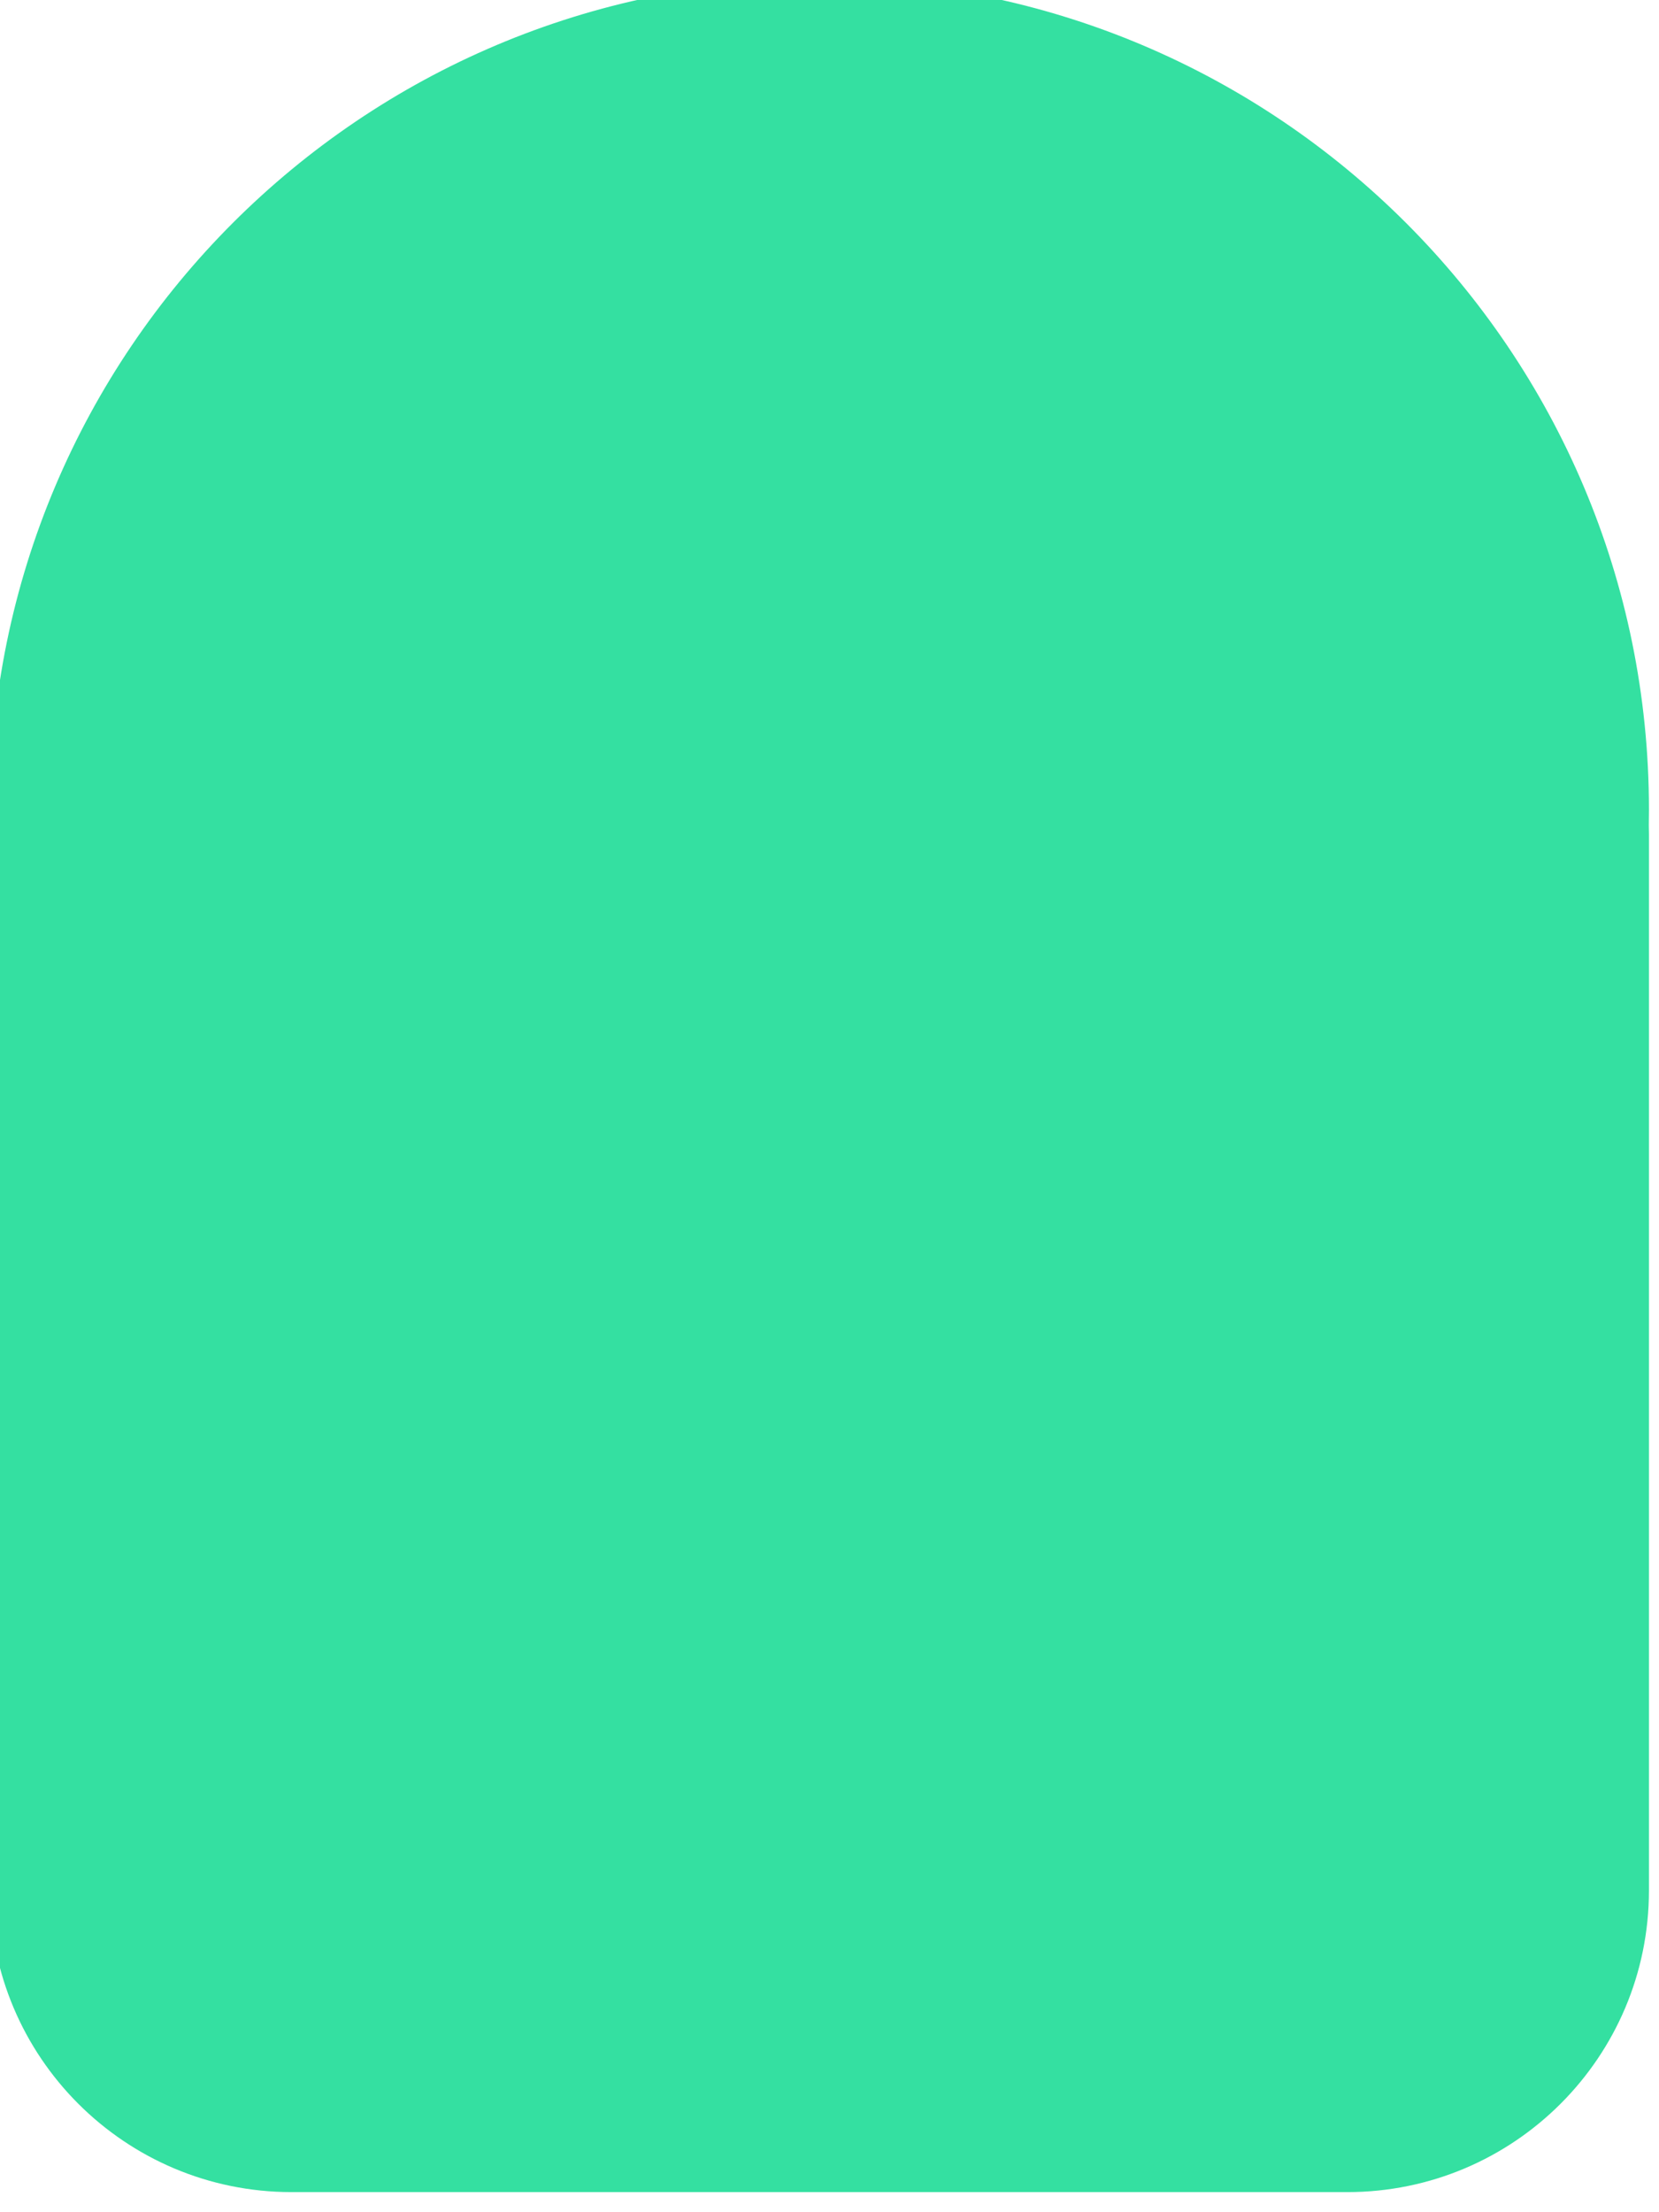<svg width="66" height="88" viewBox="0 0 66 88" fill="none" xmlns="http://www.w3.org/2000/svg" xmlns:xlink="http://www.w3.org/1999/xlink">
<path d="M65.594,32.824C65.598,32.616 65.6,32.408 65.6,32.2C65.6,13.975 50.825,-0.8 32.6,-0.8C14.374,-0.8 -0.4,13.975 -0.4,32.2C-0.4,32.408 -0.398,32.616 -0.395,32.824C-0.398,32.949 -0.4,33.074 -0.4,33.2L-0.4,75.2C-0.4,81.827 4.972,87.2 11.6,87.2L53.6,87.2C60.227,87.2 65.6,81.827 65.6,75.2L65.6,33.2C65.6,33.074 65.598,32.949 65.594,32.824Z" fill="#34E0A1"/>
</svg>
